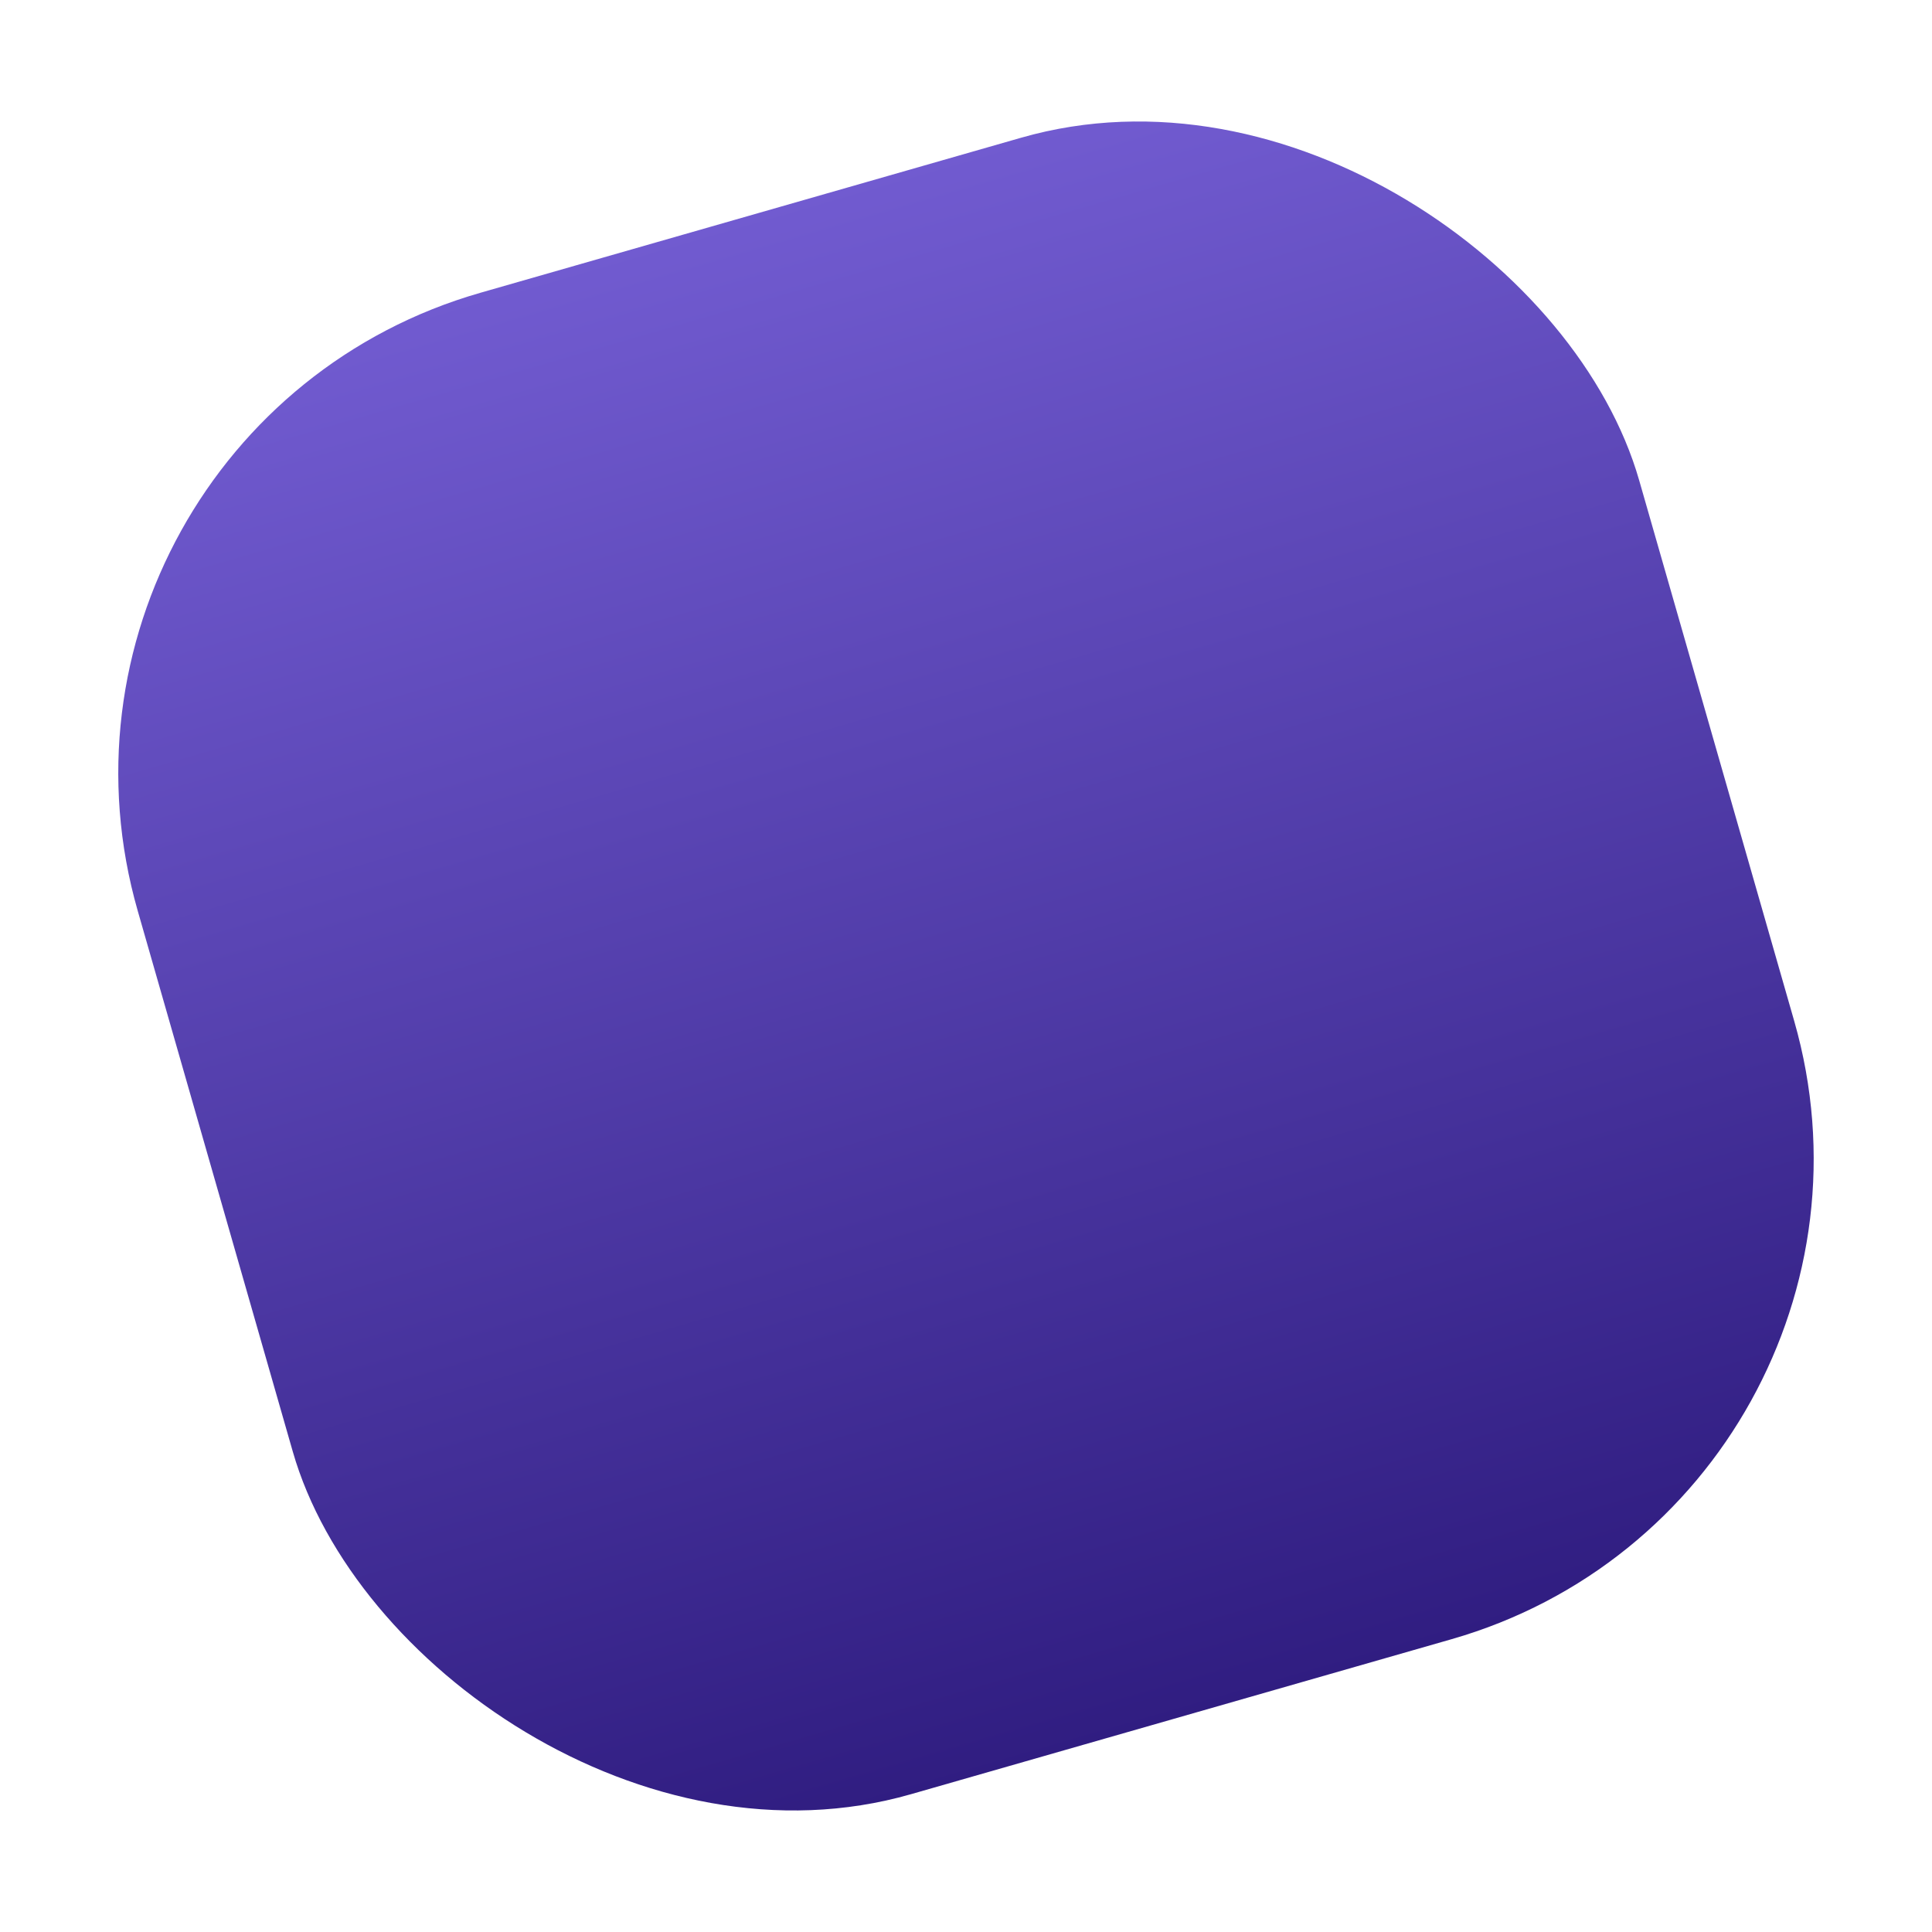 <svg xmlns="http://www.w3.org/2000/svg" xmlns:xlink="http://www.w3.org/1999/xlink" width="69.579" height="69.579" viewBox="0 0 69.579 69.579">
  <defs>
    <linearGradient id="linear-gradient" x1="0.5" x2="0.5" y2="1" gradientUnits="objectBoundingBox">
      <stop offset="0" stop-color="#715bd0"/>
      <stop offset="1" stop-color="#301d81"/>
    </linearGradient>
  </defs>
  <rect id="Rectangle_59" data-name="Rectangle 59" width="56.252" height="56.252" rx="18" transform="translate(0 15.505) rotate(-16)" fill="url(#linear-gradient)"/>
</svg>
